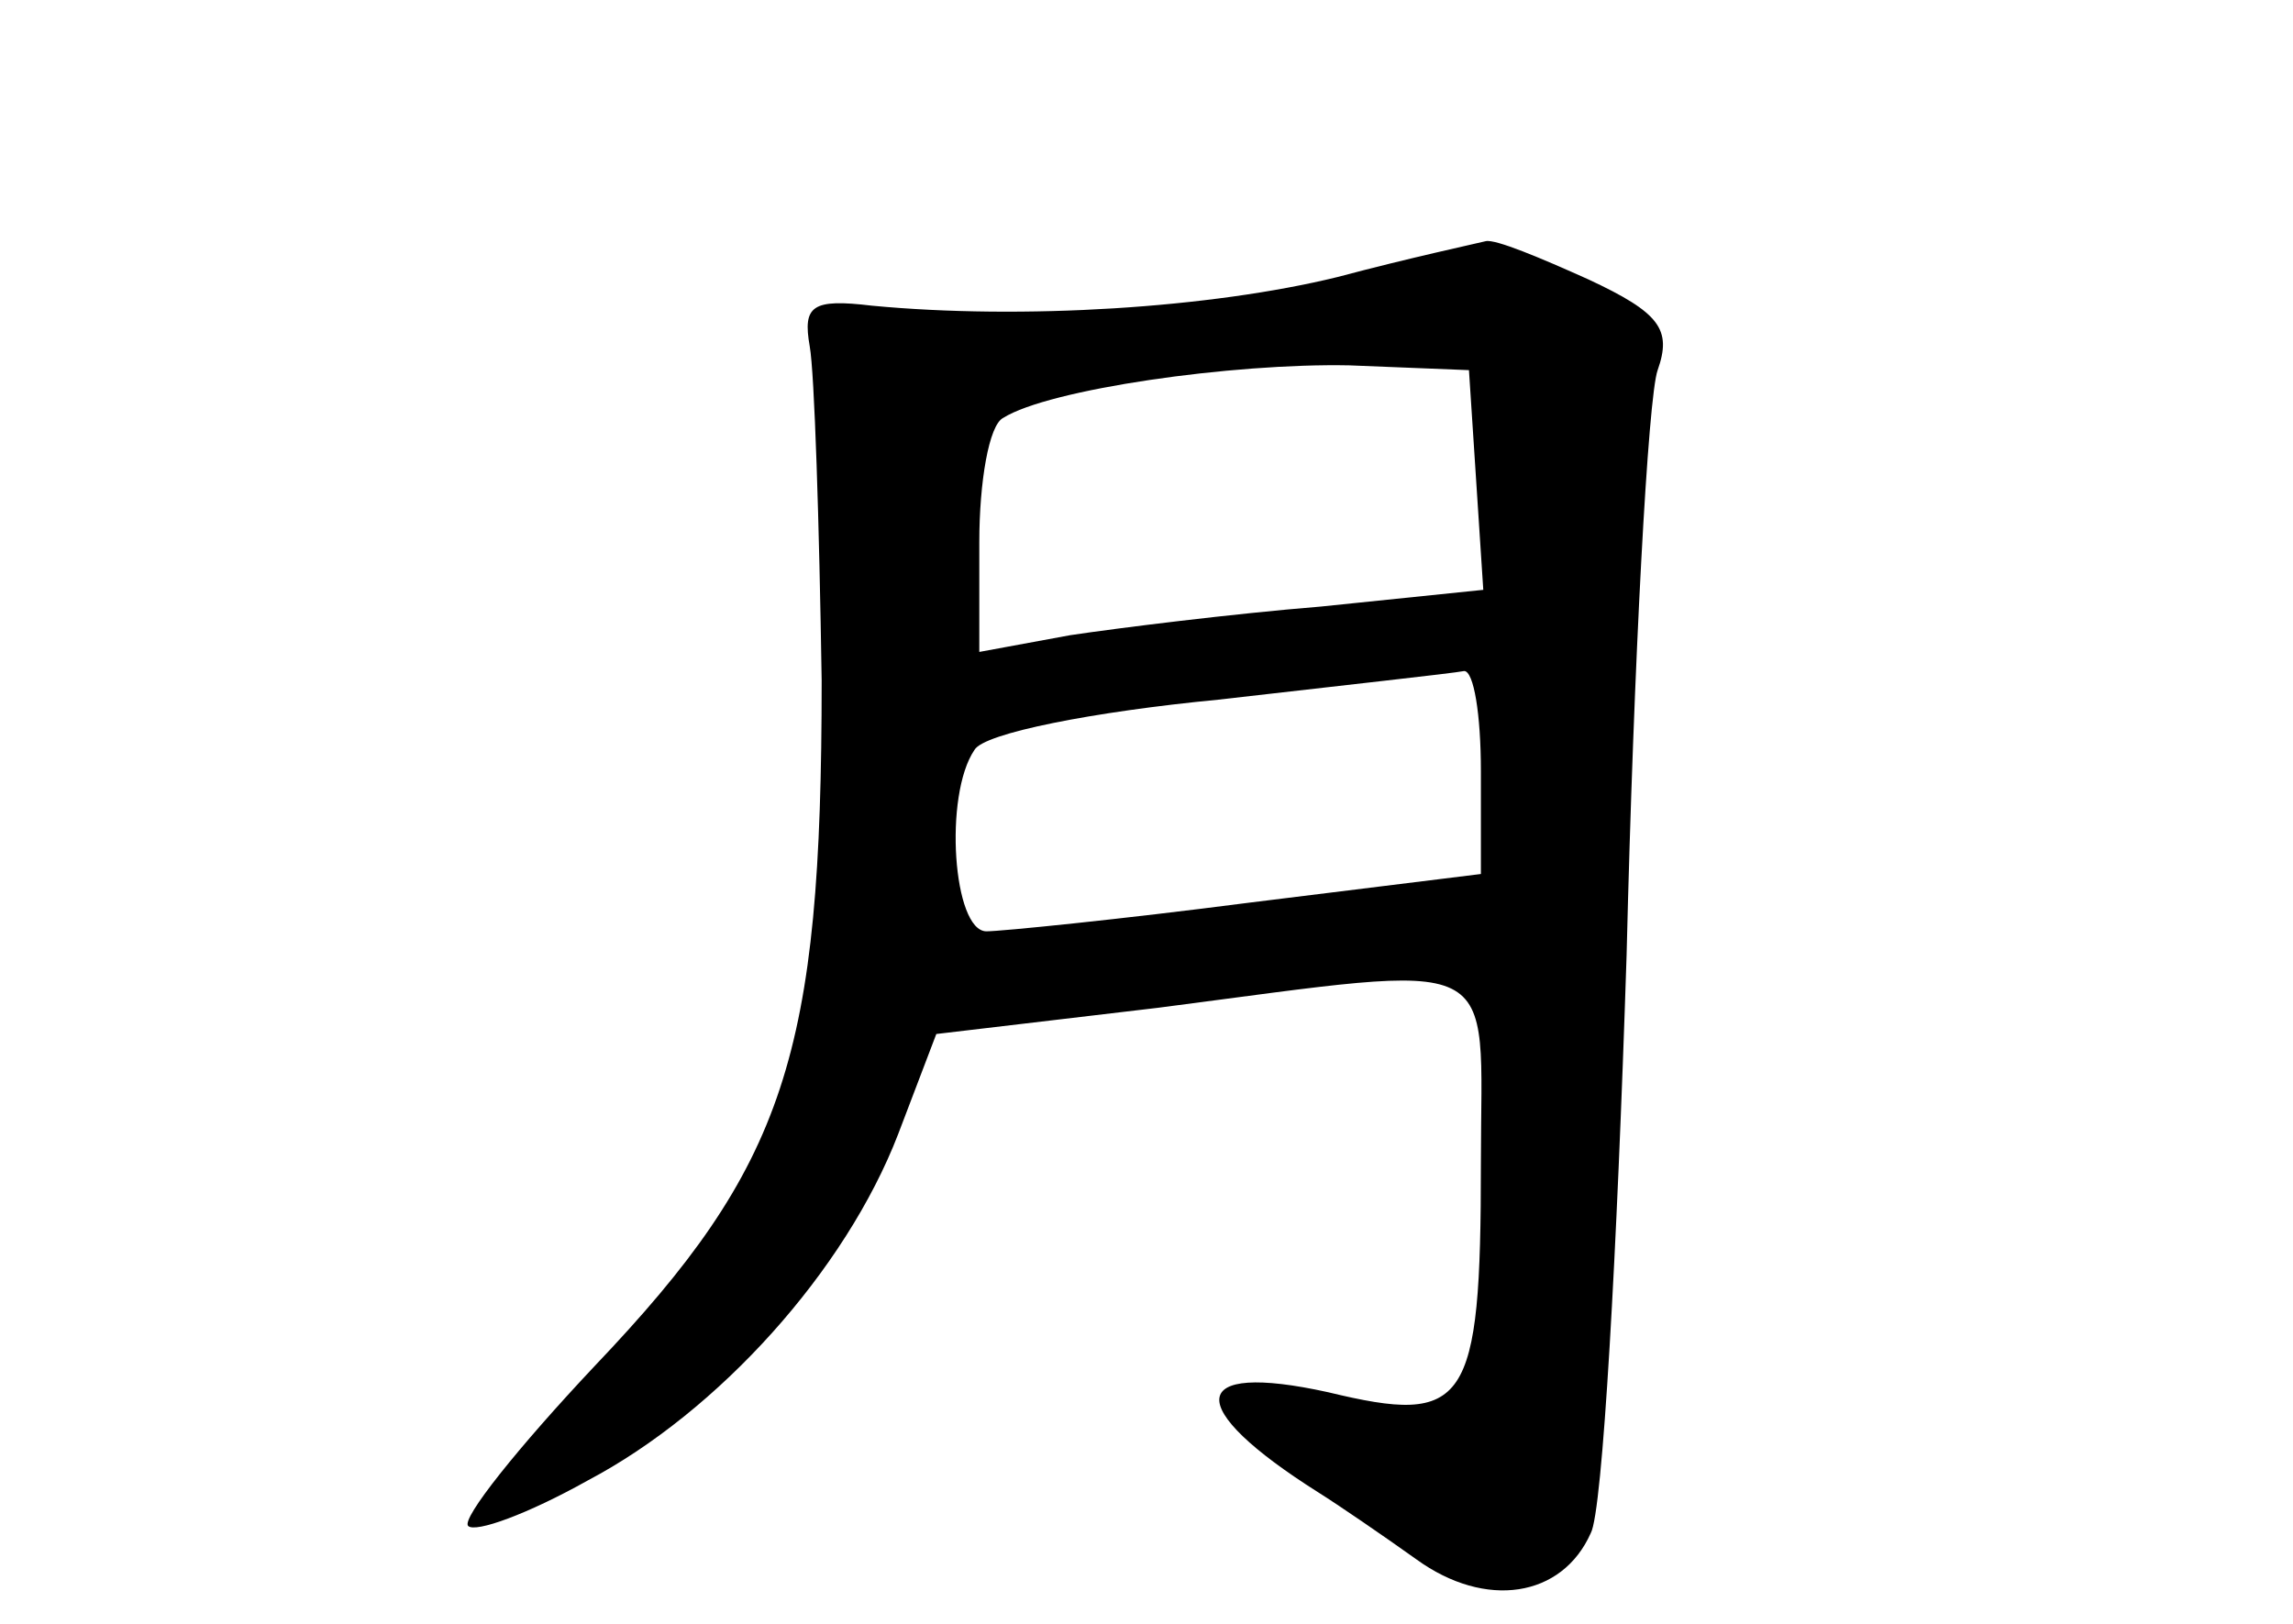 <?xml version="1.0" standalone="no"?>
<!DOCTYPE svg PUBLIC "-//W3C//DTD SVG 20010904//EN"
 "http://www.w3.org/TR/2001/REC-SVG-20010904/DTD/svg10.dtd">
<svg version="1.0" xmlns="http://www.w3.org/2000/svg"
 width="96pt" height="68pt" viewBox="0 0 96 68"
 preserveAspectRatio="xMidYMid meet">
<g transform="translate(0,68) scale(0.1,-0.1)"
fill="#000000" stroke="none">
<path d="M560 564 c-53 -13 -132 -18 -195 -12 -25 3 -29 0 -26 -17 2 -11 4
-74 5 -140 0 -157 -15 -203 -95 -287 -32 -34 -56 -64 -53 -67 3 -3 25 5 50 19
55 29 108 88 130 145 l16 42 93 11 c147 19 135 24 135 -65 0 -102 -6 -110 -64
-96 -59 13 -61 -6 -4 -42 8 -5 27 -18 41 -28 29 -21 61 -16 73 11 5 9 11 118
15 242 3 124 9 234 13 245 6 17 1 24 -29 38 -20 9 -39 17 -43 16 -4 -1 -32 -7
-62 -15z m58 -85 l3 -46 -68 -7 c-37 -3 -85 -9 -105 -12 l-38 -7 0 46 c0 25 4
49 10 52 19 12 96 23 145 22 l50 -2 3 -46z m2 -122 l0 -43 -97 -12 c-54 -7
-104 -12 -110 -12 -14 0 -18 57 -5 76 4 7 50 16 102 21 52 6 98 11 103 12 4 0
7 -18 7 -42z"/>
</g>
</svg>

